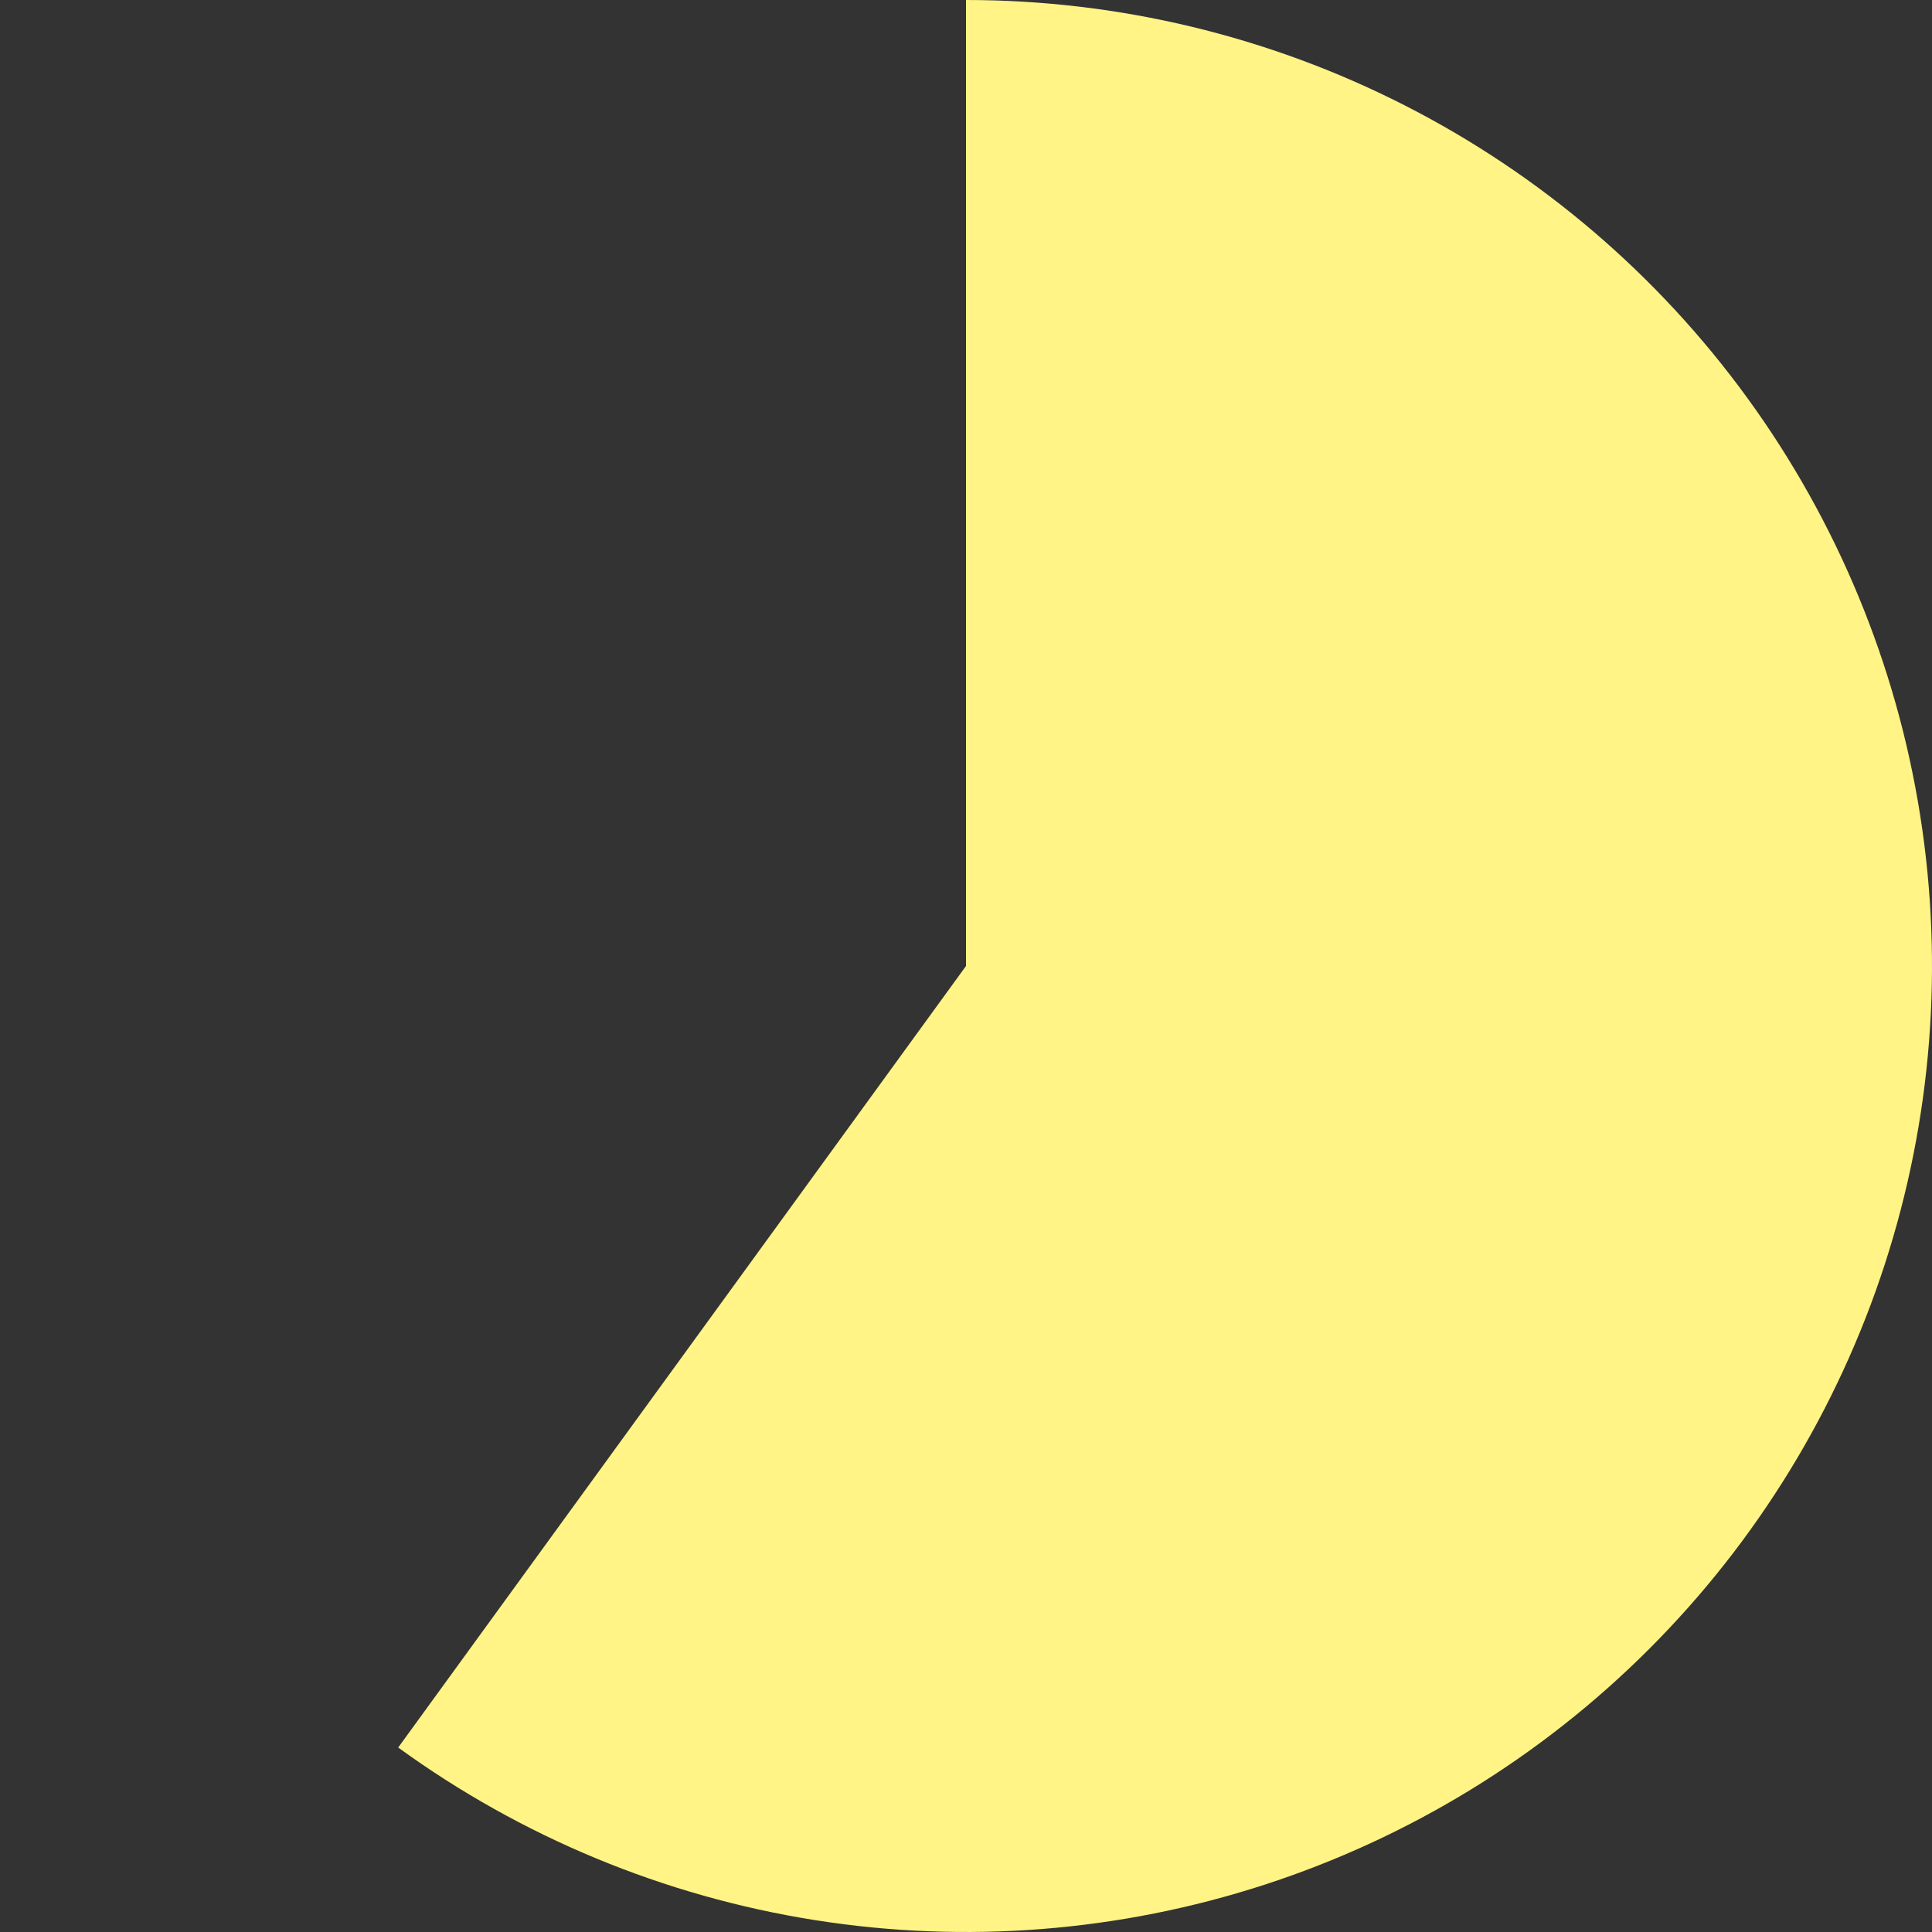 <svg width="751" height="751" viewBox="0 0 751 751" fill="none" xmlns="http://www.w3.org/2000/svg">
<rect x="0" y="0" width="751" height="751" fill="#333333" stroke="none"/>
<path d="M375.5 0C434.758 7.06642e-07 493.174 14.025 545.973 40.927C598.773 67.829 644.455 106.846 679.286 154.787C714.117 202.727 737.107 258.231 746.377 316.759C755.647 375.287 750.933 435.178 732.622 491.536C714.31 547.893 682.92 599.117 641.019 641.019C599.117 682.92 547.893 714.31 491.536 732.622C435.178 750.933 375.287 755.647 316.759 746.377C258.231 737.107 202.727 714.117 154.787 679.286L375.5 375.5V0Z" fill="#FFF485"/>
</svg>
